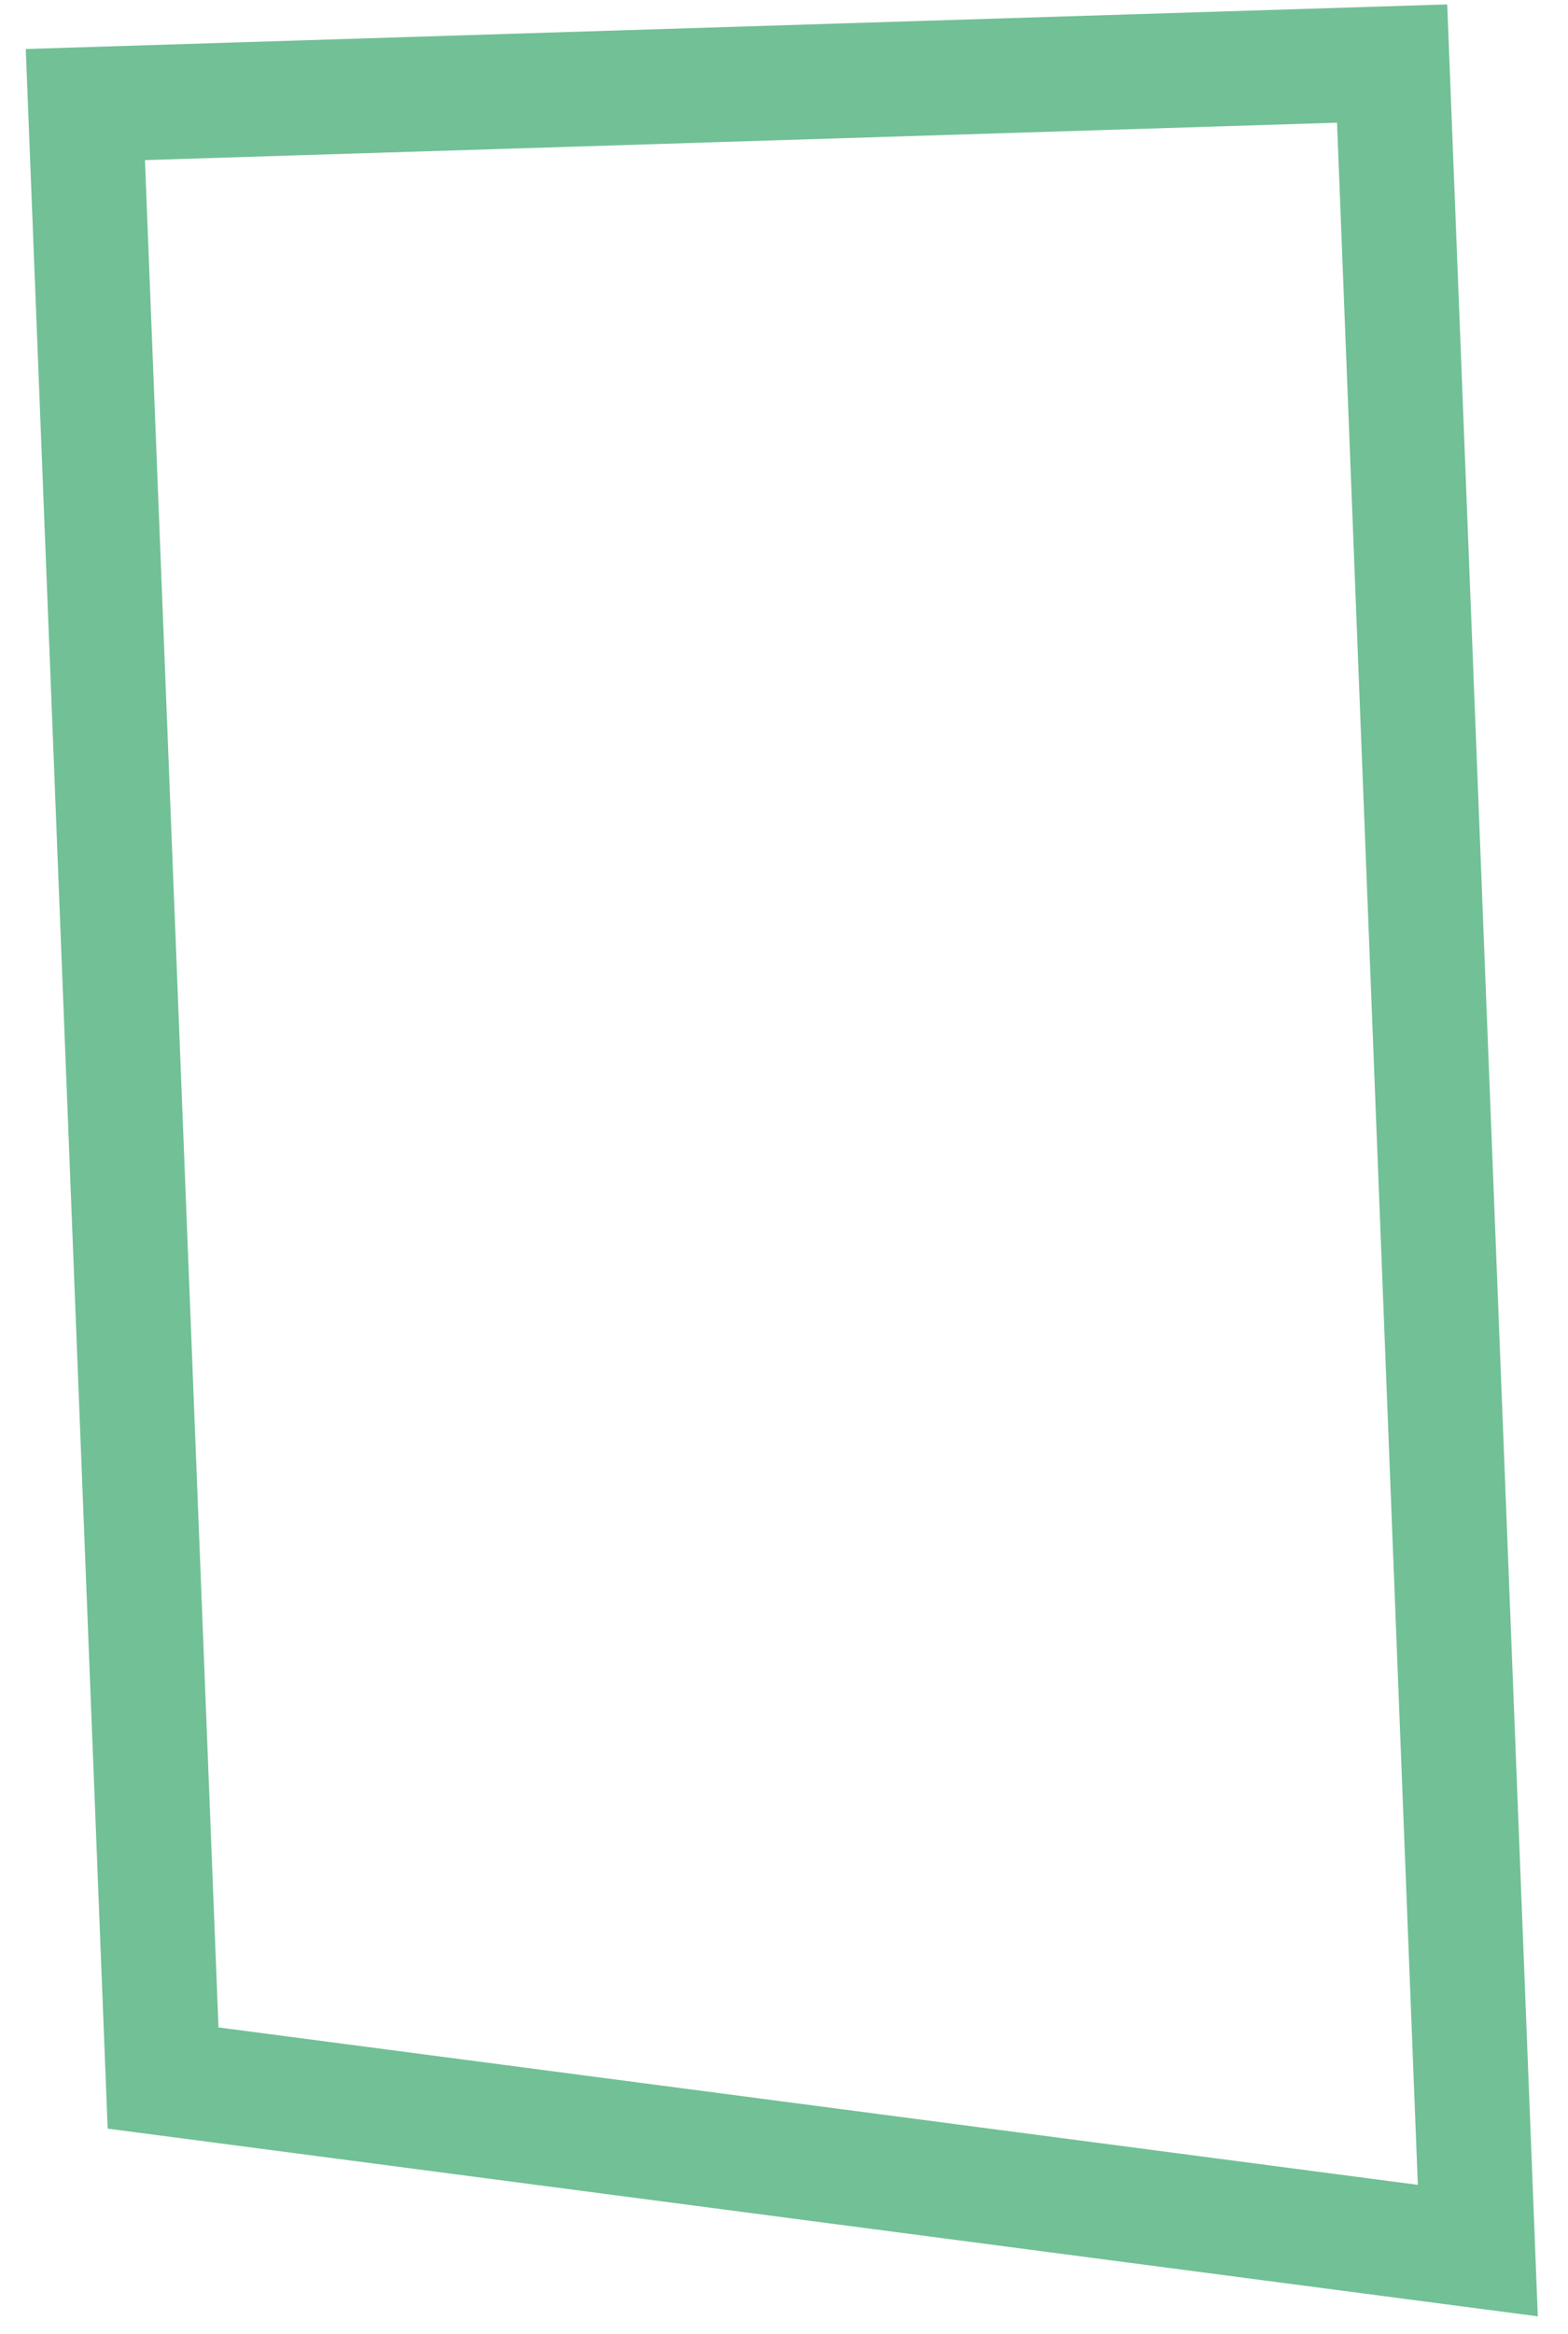 <svg width="41" height="61" viewBox="0 0 41 61" fill="none" xmlns="http://www.w3.org/2000/svg">
<path d="M36.401 1.661L38.642 58.828L4.264 54.317L2.232 2.733L36.401 1.661Z" stroke="#72C096" stroke-width="3"/>
</svg>
